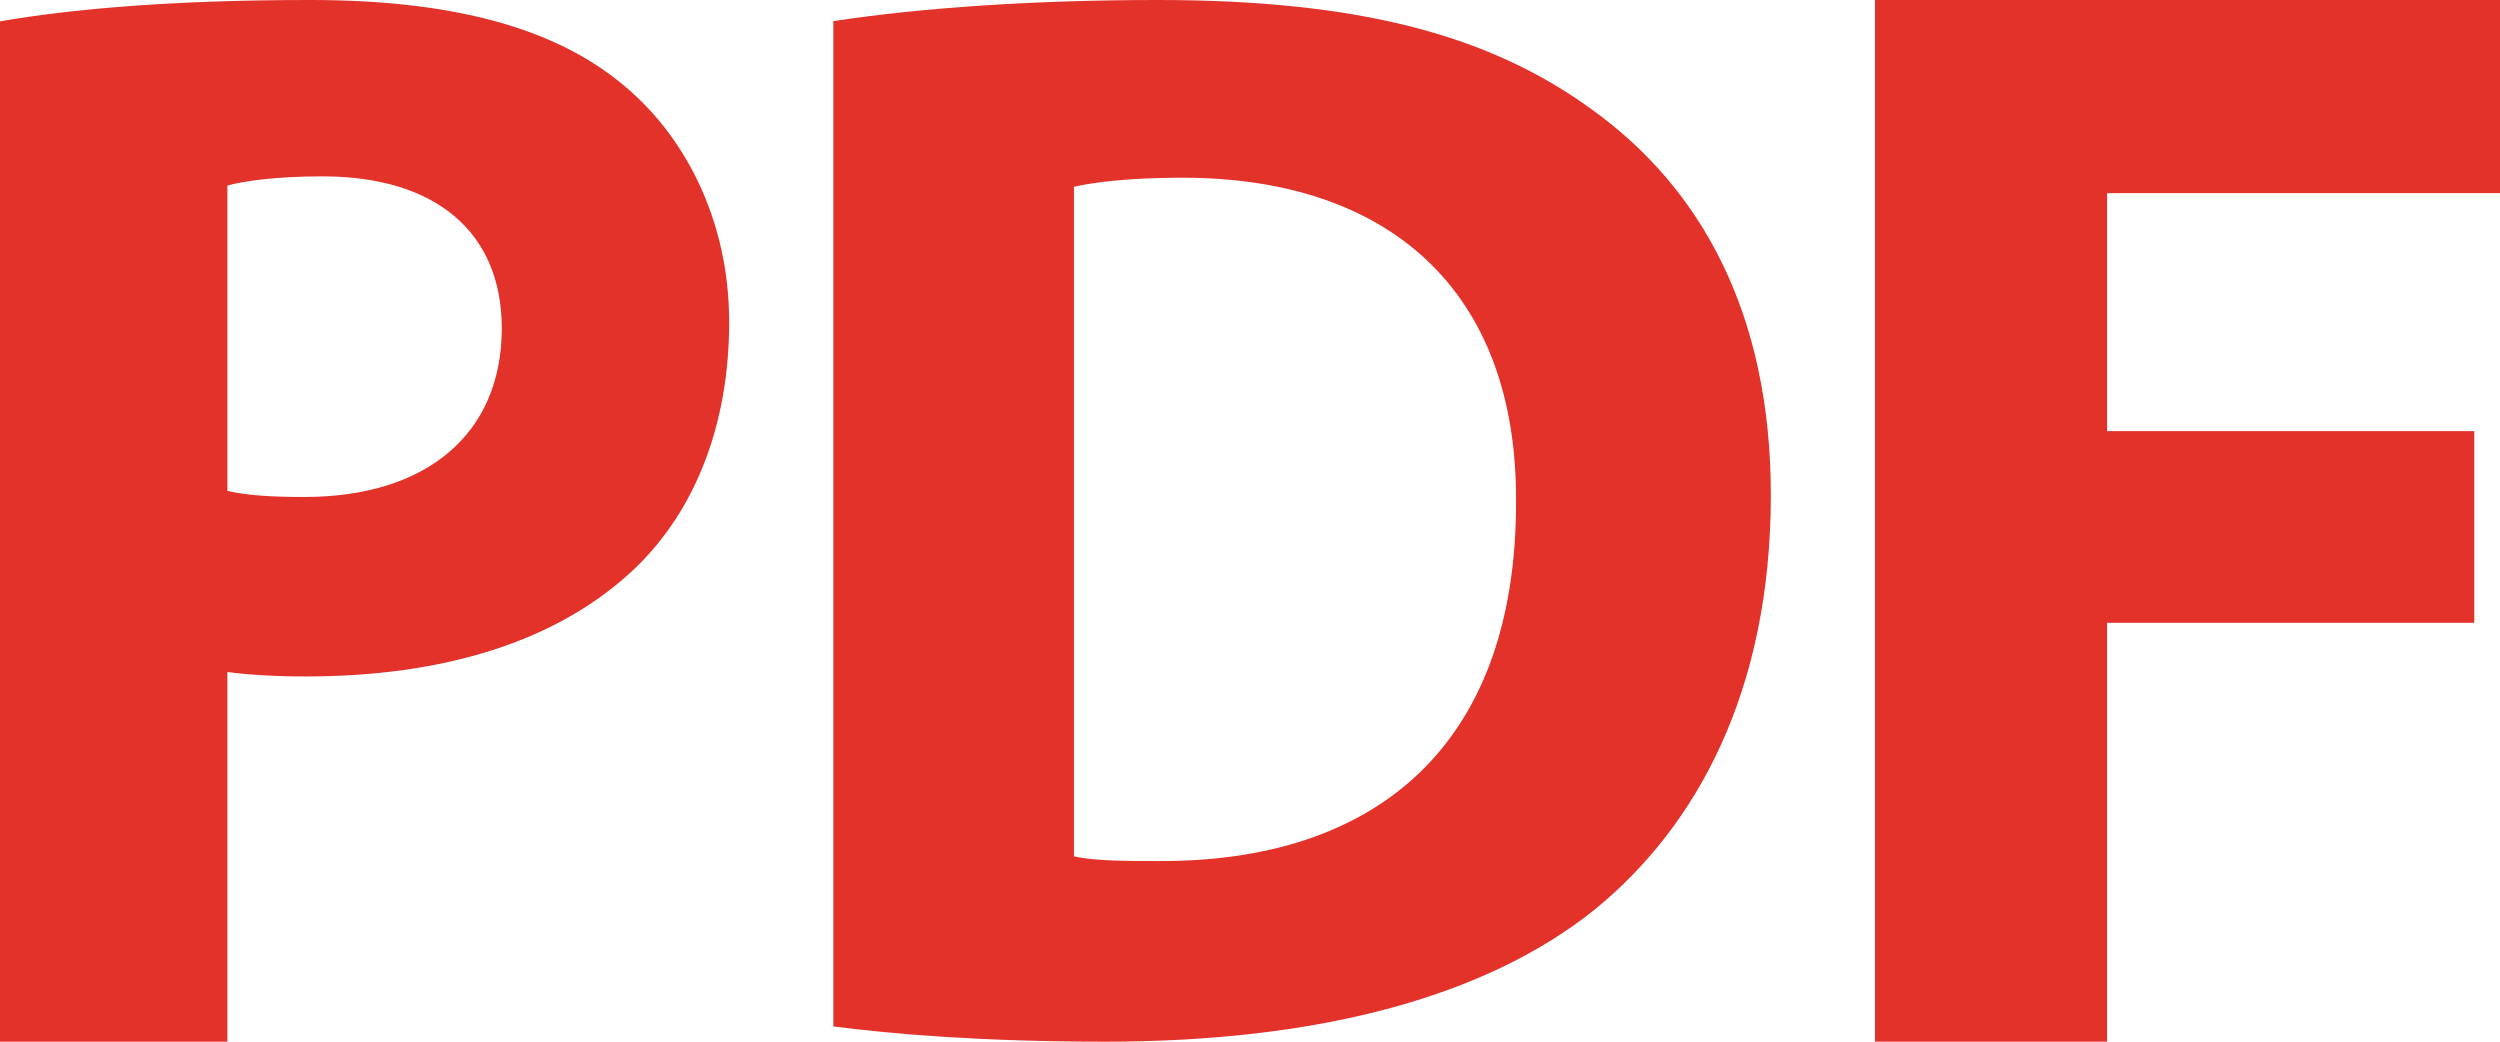 <?xml version="1.0" encoding="UTF-8"?>
<svg width="24px" height="10px" viewBox="0 0 24 10" version="1.1" xmlns="http://www.w3.org/2000/svg" xmlns:xlink="http://www.w3.org/1999/xlink">
    <!-- Generator: Sketch 46.2 (44496) - http://www.bohemiancoding.com/sketch -->
    <title>pdf</title>
    <desc>Created with Sketch.</desc>
    <defs></defs>
    <g id="Trading" stroke="none" stroke-width="1" fill="none" fill-rule="evenodd">
        <g id="trading_white_23-01" transform="translate(-265, -1621)" fill="#E2322A">
            <g id="archive" transform="translate(265, 1548)">
                <g id="pdf" transform="translate(0, 73)">
                    <path d="M0,0.205 C0.679,0.088 1.634,0 2.979,0 C4.339,0 5.307,0.264 5.958,0.795 C6.58,1.295 7,2.121 7,3.092 C7,4.064 6.682,4.889 6.103,5.449 C5.351,6.17 4.238,6.494 2.936,6.494 C2.646,6.494 2.387,6.479 2.183,6.451 L2.183,10 L0,10 L0,0.205 Z M4.817,3.152 C4.817,2.238 4.194,1.693 3.095,1.693 C2.646,1.693 2.342,1.738 2.183,1.781 L2.183,4.713 C2.372,4.756 2.603,4.771 2.922,4.771 C4.093,4.771 4.817,4.168 4.817,3.152 Z" id="Combined-Shape"></path>
                    <path d="M8,9.854 L8,0.203 C8.846,0.073 9.948,0 11.111,0 C13.044,0 14.297,0.335 15.279,1.049 C16.336,1.807 17,3.016 17,4.752 C17,6.633 16.291,7.931 15.309,8.732 C14.237,9.592 12.606,10 10.613,10 C9.419,10 8.574,9.927 8,9.854 Z M11.352,1.706 C10.838,1.706 10.506,1.749 10.31,1.793 L10.31,8.221 C10.507,8.266 10.824,8.266 11.111,8.266 C13.195,8.28 14.554,7.172 14.554,4.826 C14.569,2.785 13.33,1.706 11.352,1.706 Z" id="Combined-Shape"></path>
                    <polygon id="Path" points="23.753 4.139 23.753 5.979 20.228 5.979 20.228 10 18 10 18 0 24 0 24 1.854 20.228 1.854 20.228 4.139"></polygon>
                </g>
            </g>
        </g>
    </g>
</svg>